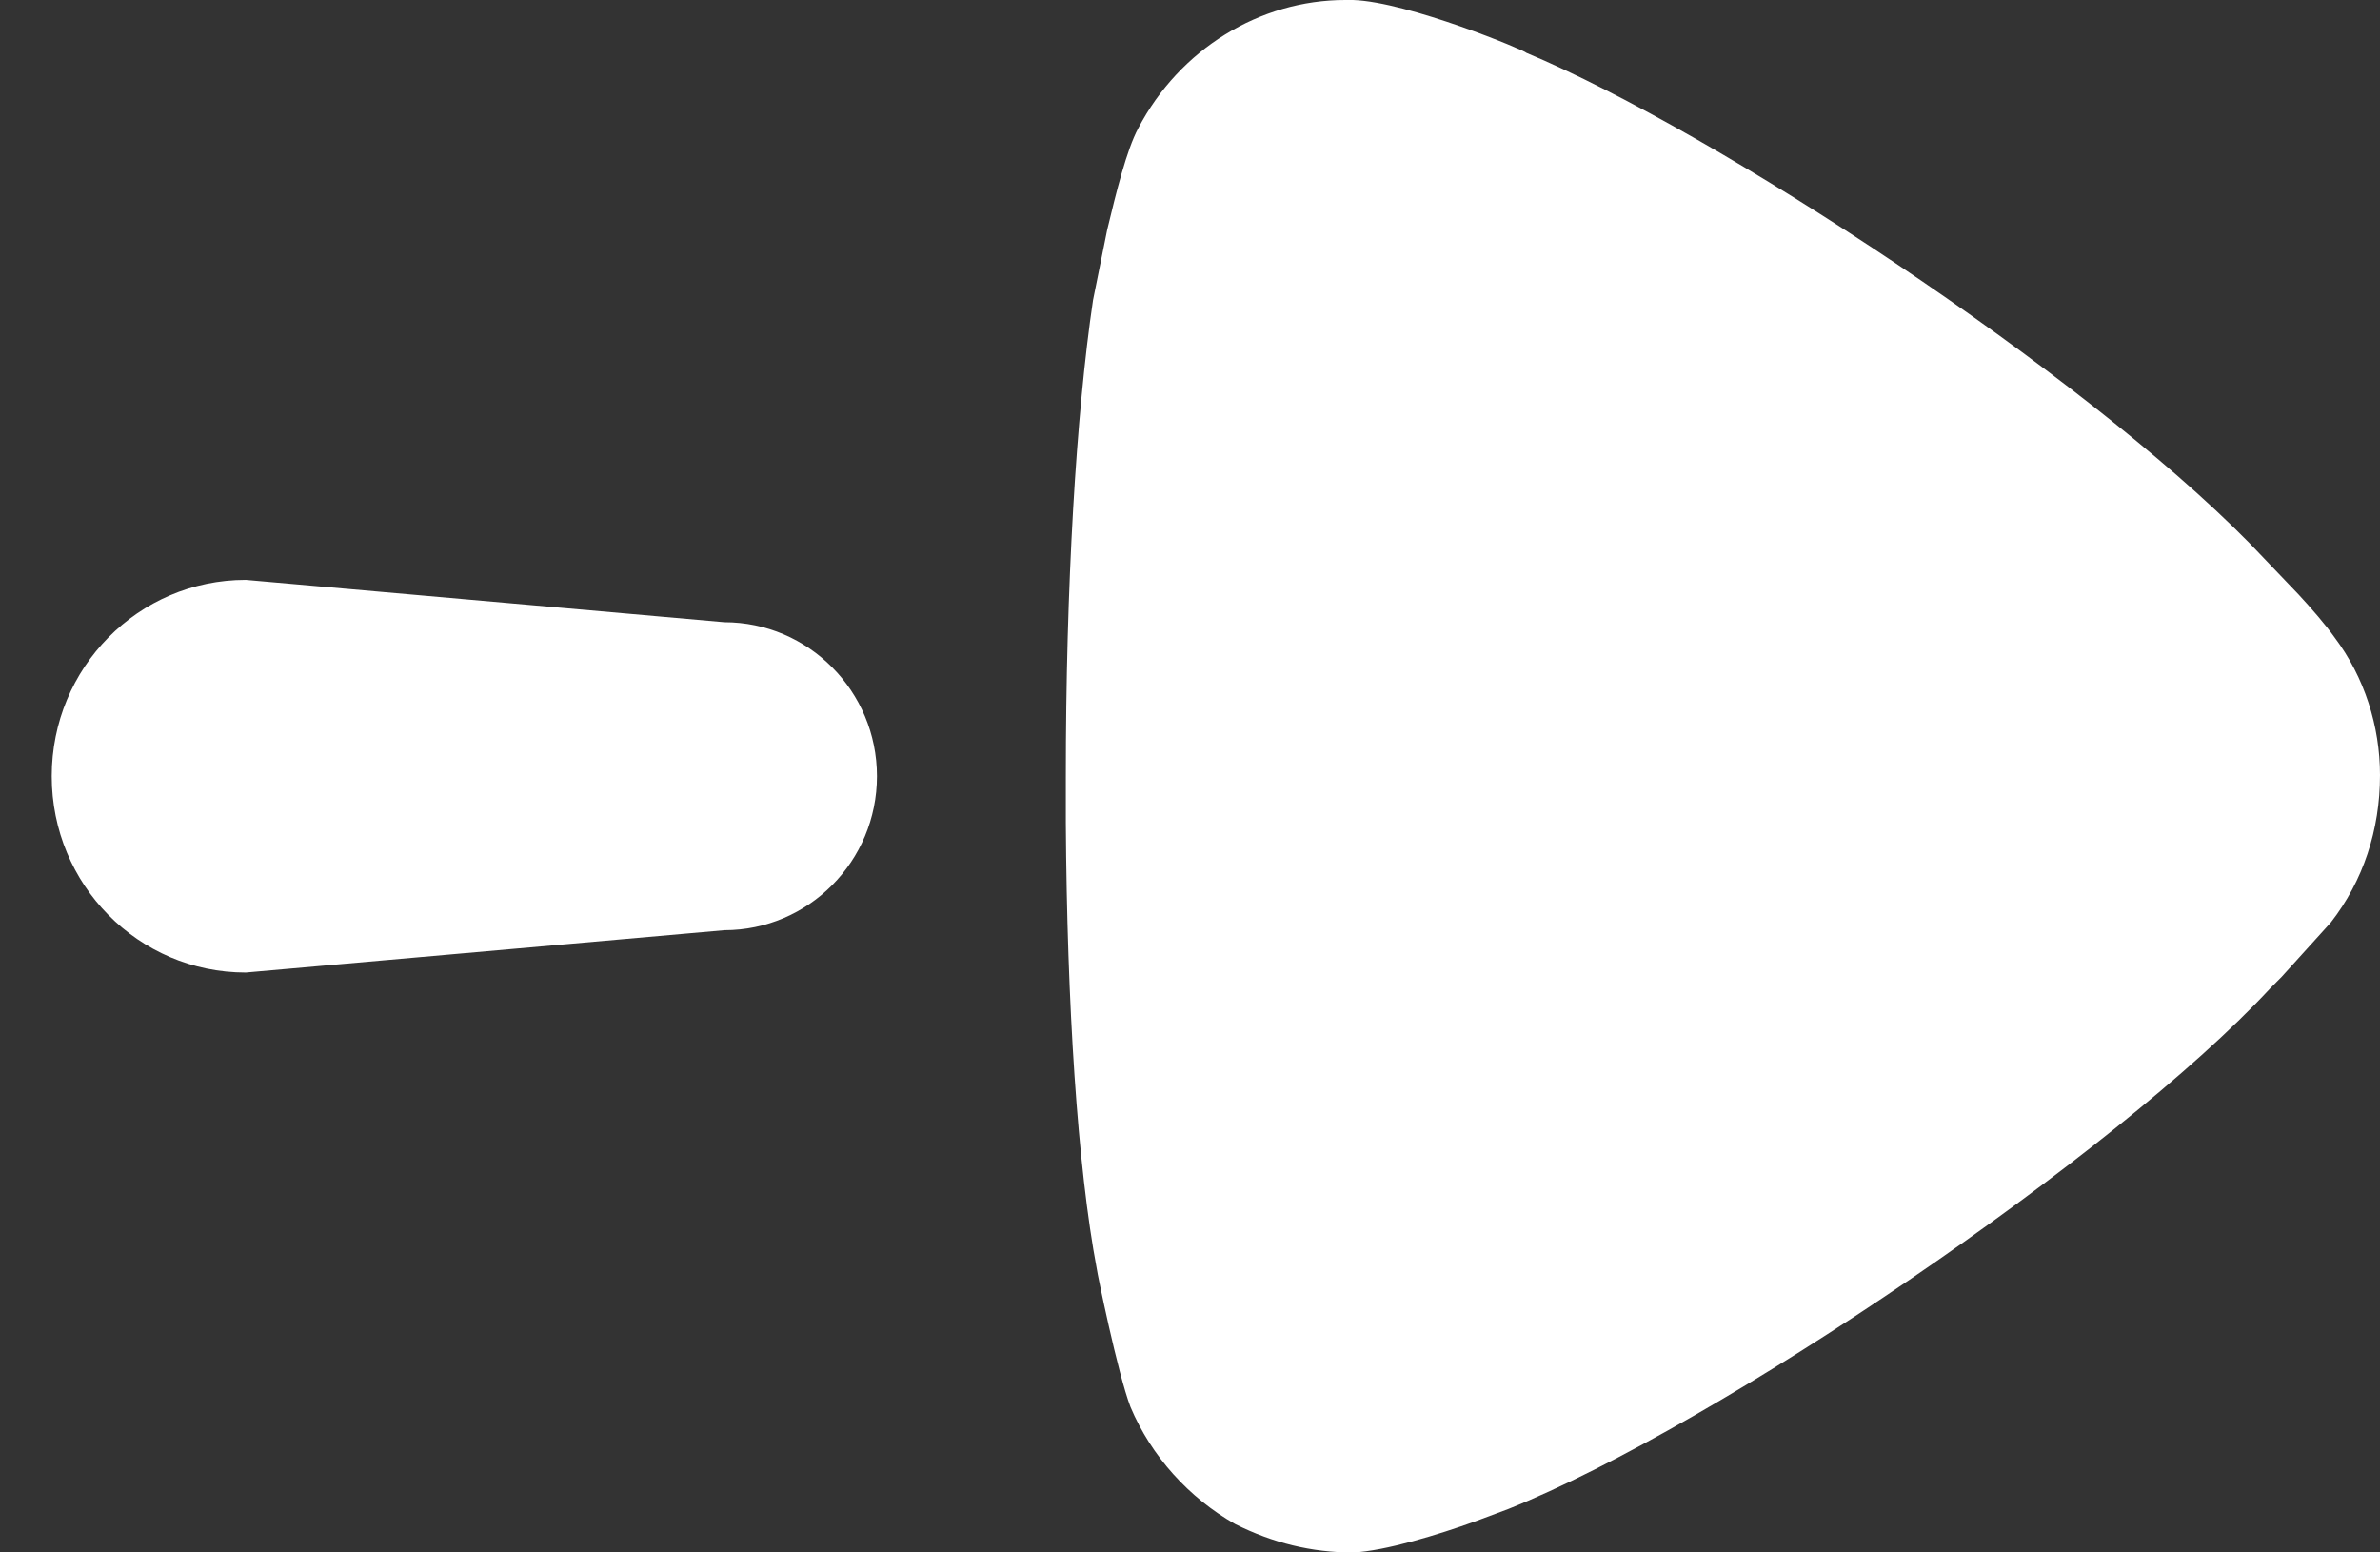<svg width="23" height="15" viewBox="0 0 23 15" fill="none" xmlns="http://www.w3.org/2000/svg">
<rect x="0" y="0" width="23" height="15" fill="#333333" stroke="none"/>
<path fill-rule="evenodd" clip-rule="evenodd" d="M10.3 7.509V7.952C10.312 9.707 10.412 11.273 10.6 12.265C10.6 12.284 10.8 13.268 10.925 13.595C11.125 14.069 11.488 14.472 11.938 14.727C12.3 14.908 12.675 15.001 13.075 15.001C13.388 14.986 13.9 14.829 14.262 14.698L14.575 14.581C16.587 13.778 20.45 11.154 21.938 9.551L22.05 9.438L22.525 8.913C22.837 8.512 23 8.019 23 7.49C23 7.017 22.85 6.543 22.562 6.16C22.475 6.037 22.337 5.878 22.212 5.743L21.738 5.247C20.113 3.595 16.587 1.278 14.75 0.51C14.75 0.493 13.613 0.018 13.075 0H13C12.175 0 11.4 0.474 11 1.239C10.887 1.449 10.787 1.859 10.7 2.219L10.563 2.899C10.4 3.992 10.3 5.669 10.3 7.509ZM2.375 5.603C1.337 5.603 0.5 6.452 0.5 7.5C0.5 8.548 1.337 9.397 2.375 9.397L7 8.988C7.812 8.988 8.475 8.323 8.475 7.5C8.475 6.678 7.812 6.012 7 6.012L2.375 5.603Z" fill="white"/>
</svg>
